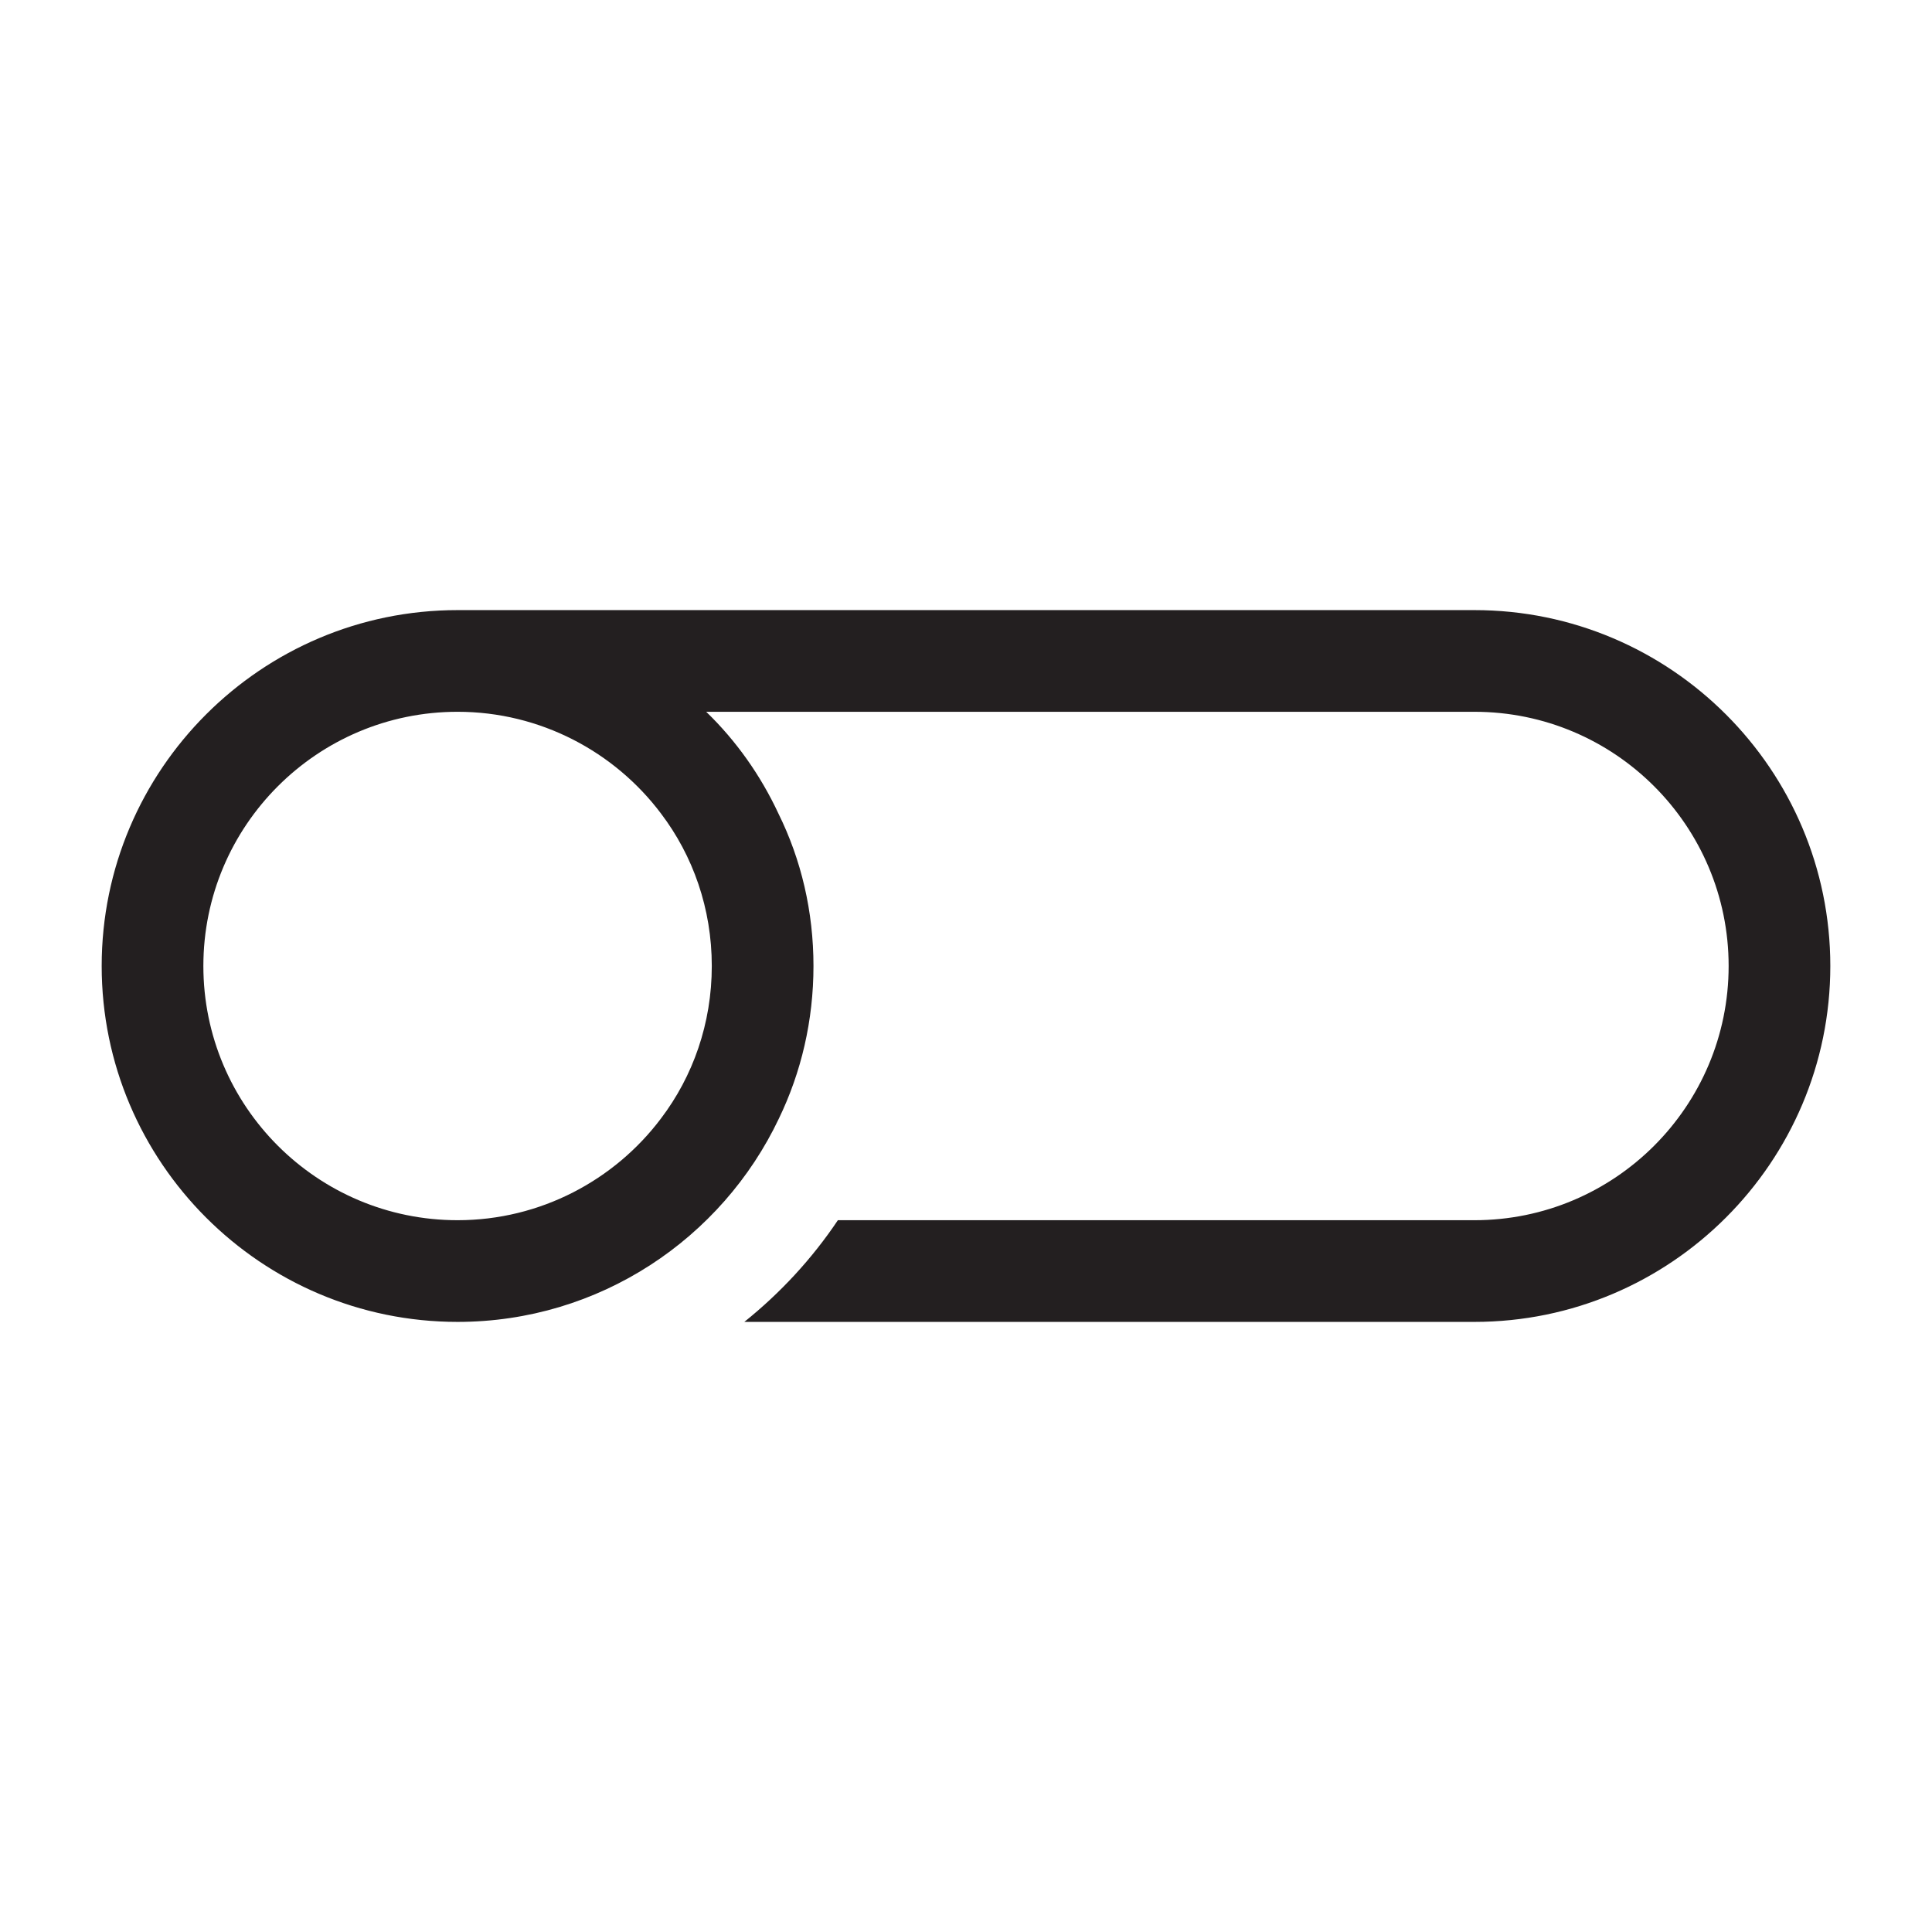 <?xml version="1.0" encoding="utf-8"?>
<!-- Generator: Adobe Illustrator 15.0.0, SVG Export Plug-In . SVG Version: 6.00 Build 0)  -->
<svg xmlns="http://www.w3.org/2000/svg" xmlns:xlink="http://www.w3.org/1999/xlink" version="1.1" id="262144372_Layer_1_grid" x="0px" y="0px" width="38px" height="38px" viewBox="0 0 38 38" enable-background="new 0 0 38 38" xml:space="preserve">
<path fill="#231F20" d="M29,12H9c-3.86,0-7,3.14-7,7c0,3.86,3.14,7,7,7c2.79,0,5.2-1.64,6.32-4c0.44-0.91,0.68-1.93,0.68-3  s-0.24-2.09-0.69-3c-0.35-0.75-0.83-1.43-1.42-2H29c2.76,0,5,2.24,5,5s-2.24,5-5,5H16.48c-0.51,0.76-1.13,1.43-1.84,2H29  c3.86,0,7-3.14,7-7C36,15.14,32.86,12,29,12z M14,19c0,1.13-0.37,2.17-1,3c-0.91,1.21-2.37,2-4,2c-2.76,0-5-2.24-5-5s2.24-5,5-5  c1.63,0,3.09,0.79,4,2C13.63,16.83,14,17.87,14,19z"/>
</svg>
